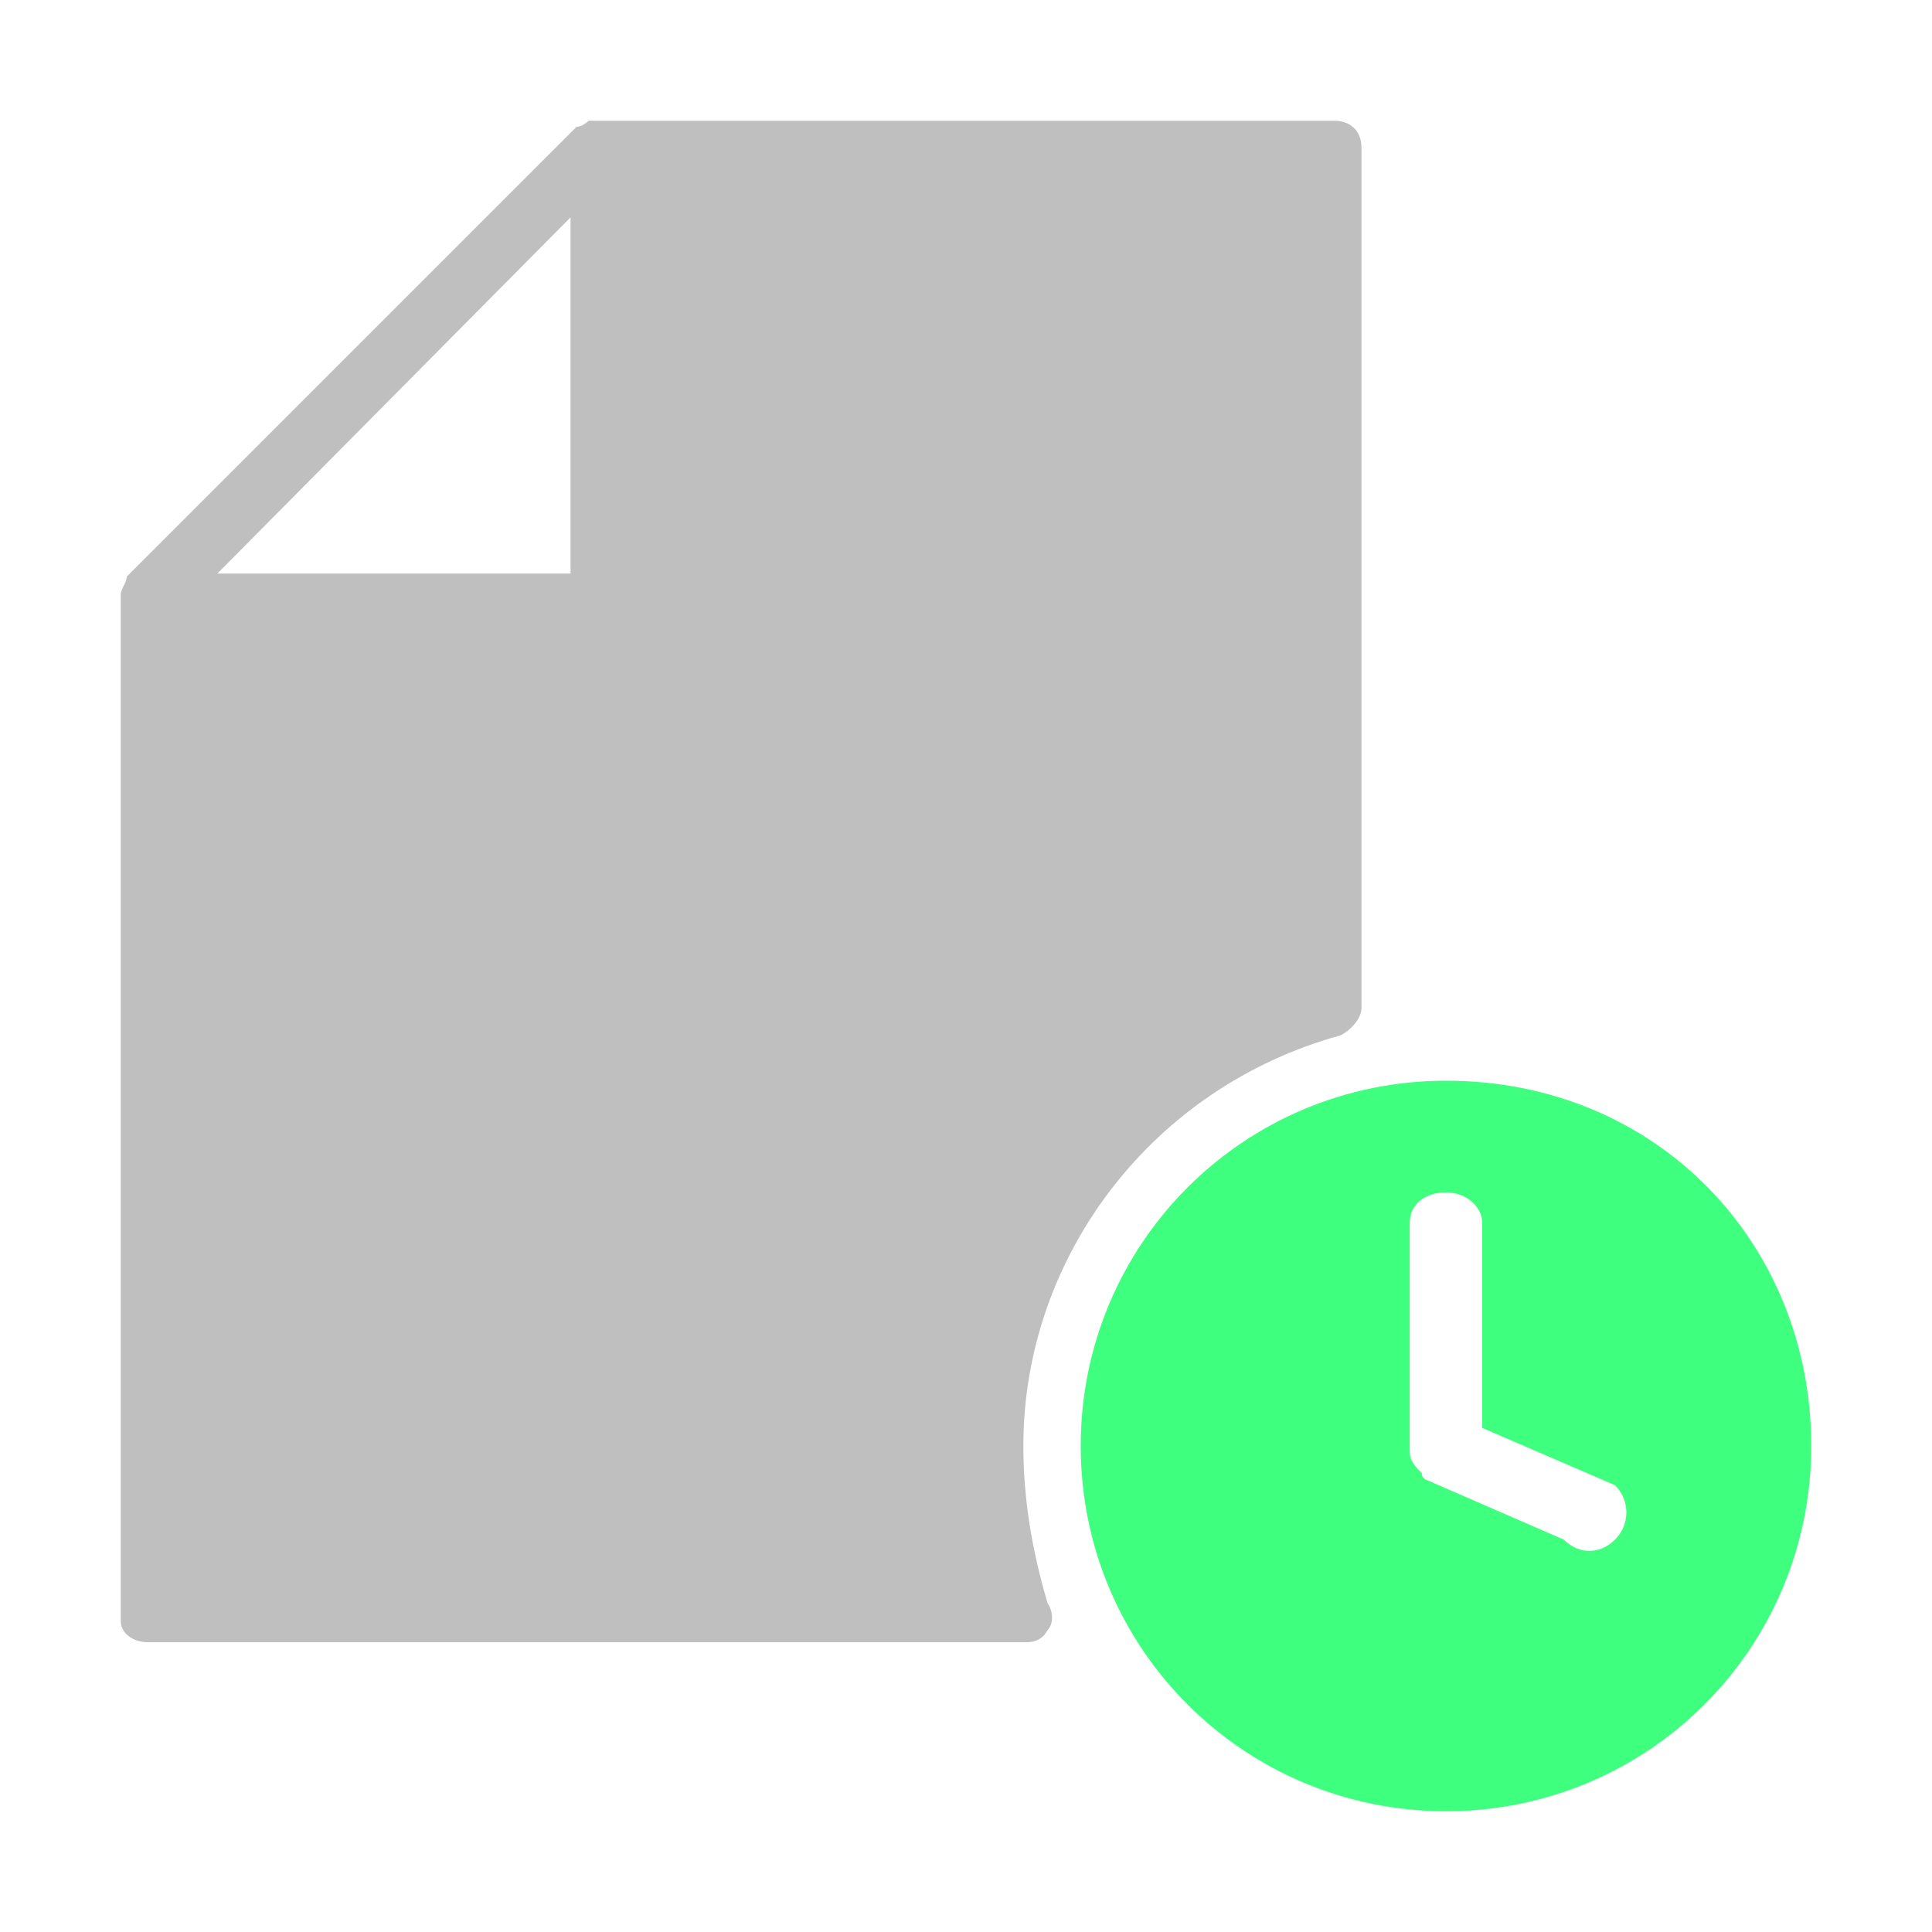 <?xml version="1.0" encoding="utf-8"?>
<!-- Generator: Adobe Illustrator 28.2.0, SVG Export Plug-In . SVG Version: 6.00 Build 0)  -->
<svg version="1.1" id="图层_1" xmlns="http://www.w3.org/2000/svg" xmlns:xlink="http://www.w3.org/1999/xlink" x="0px" y="0px"
	 viewBox="0 0 64 64" style="enable-background:new 0 0 64 64;" xml:space="preserve">
<style type="text/css">
	.st0{fill:#BFBFBF;}
	.st1{fill:#3FFF7F;}
</style>
<path class="st0" d="M33.9,47.9c0-6.3,4.3-11.9,10.5-13.6c0.4-0.2,0.7-0.6,0.7-0.9V4.9c0-0.6-0.4-0.9-0.9-0.9H19.9h-0.2h-0.2
	c0,0-0.2,0.2-0.4,0.2L4.2,19.1c0,0.2-0.2,0.4-0.2,0.6v34c0,0.4,0.4,0.7,0.9,0.7H34c0.4,0,0.6-0.2,0.7-0.4c0.2-0.2,0.2-0.6,0-0.9
	C34.2,51.4,33.9,49.7,33.9,47.9z M18.9,7.2V19H7.2L18.9,7.2z"/>
<path class="st1" d="M47.9,35.8c-6.7,0-12.1,5.4-12.1,12.1S41.2,60,47.9,60S60,54.6,60,47.9S54.9,35.8,47.9,35.8z M53.5,51
	c-0.5,0.5-1.2,0.5-1.7,0l-4.6-2c-0.1-0.1-0.1-0.1-0.1-0.2c-0.2-0.2-0.4-0.4-0.4-0.7v-7.6c0-0.6,0.5-1,1.2-1s1.2,0.5,1.2,1v6.8
	l4.4,1.9C54,49.7,54,50.5,53.5,51z"/>
</svg>
